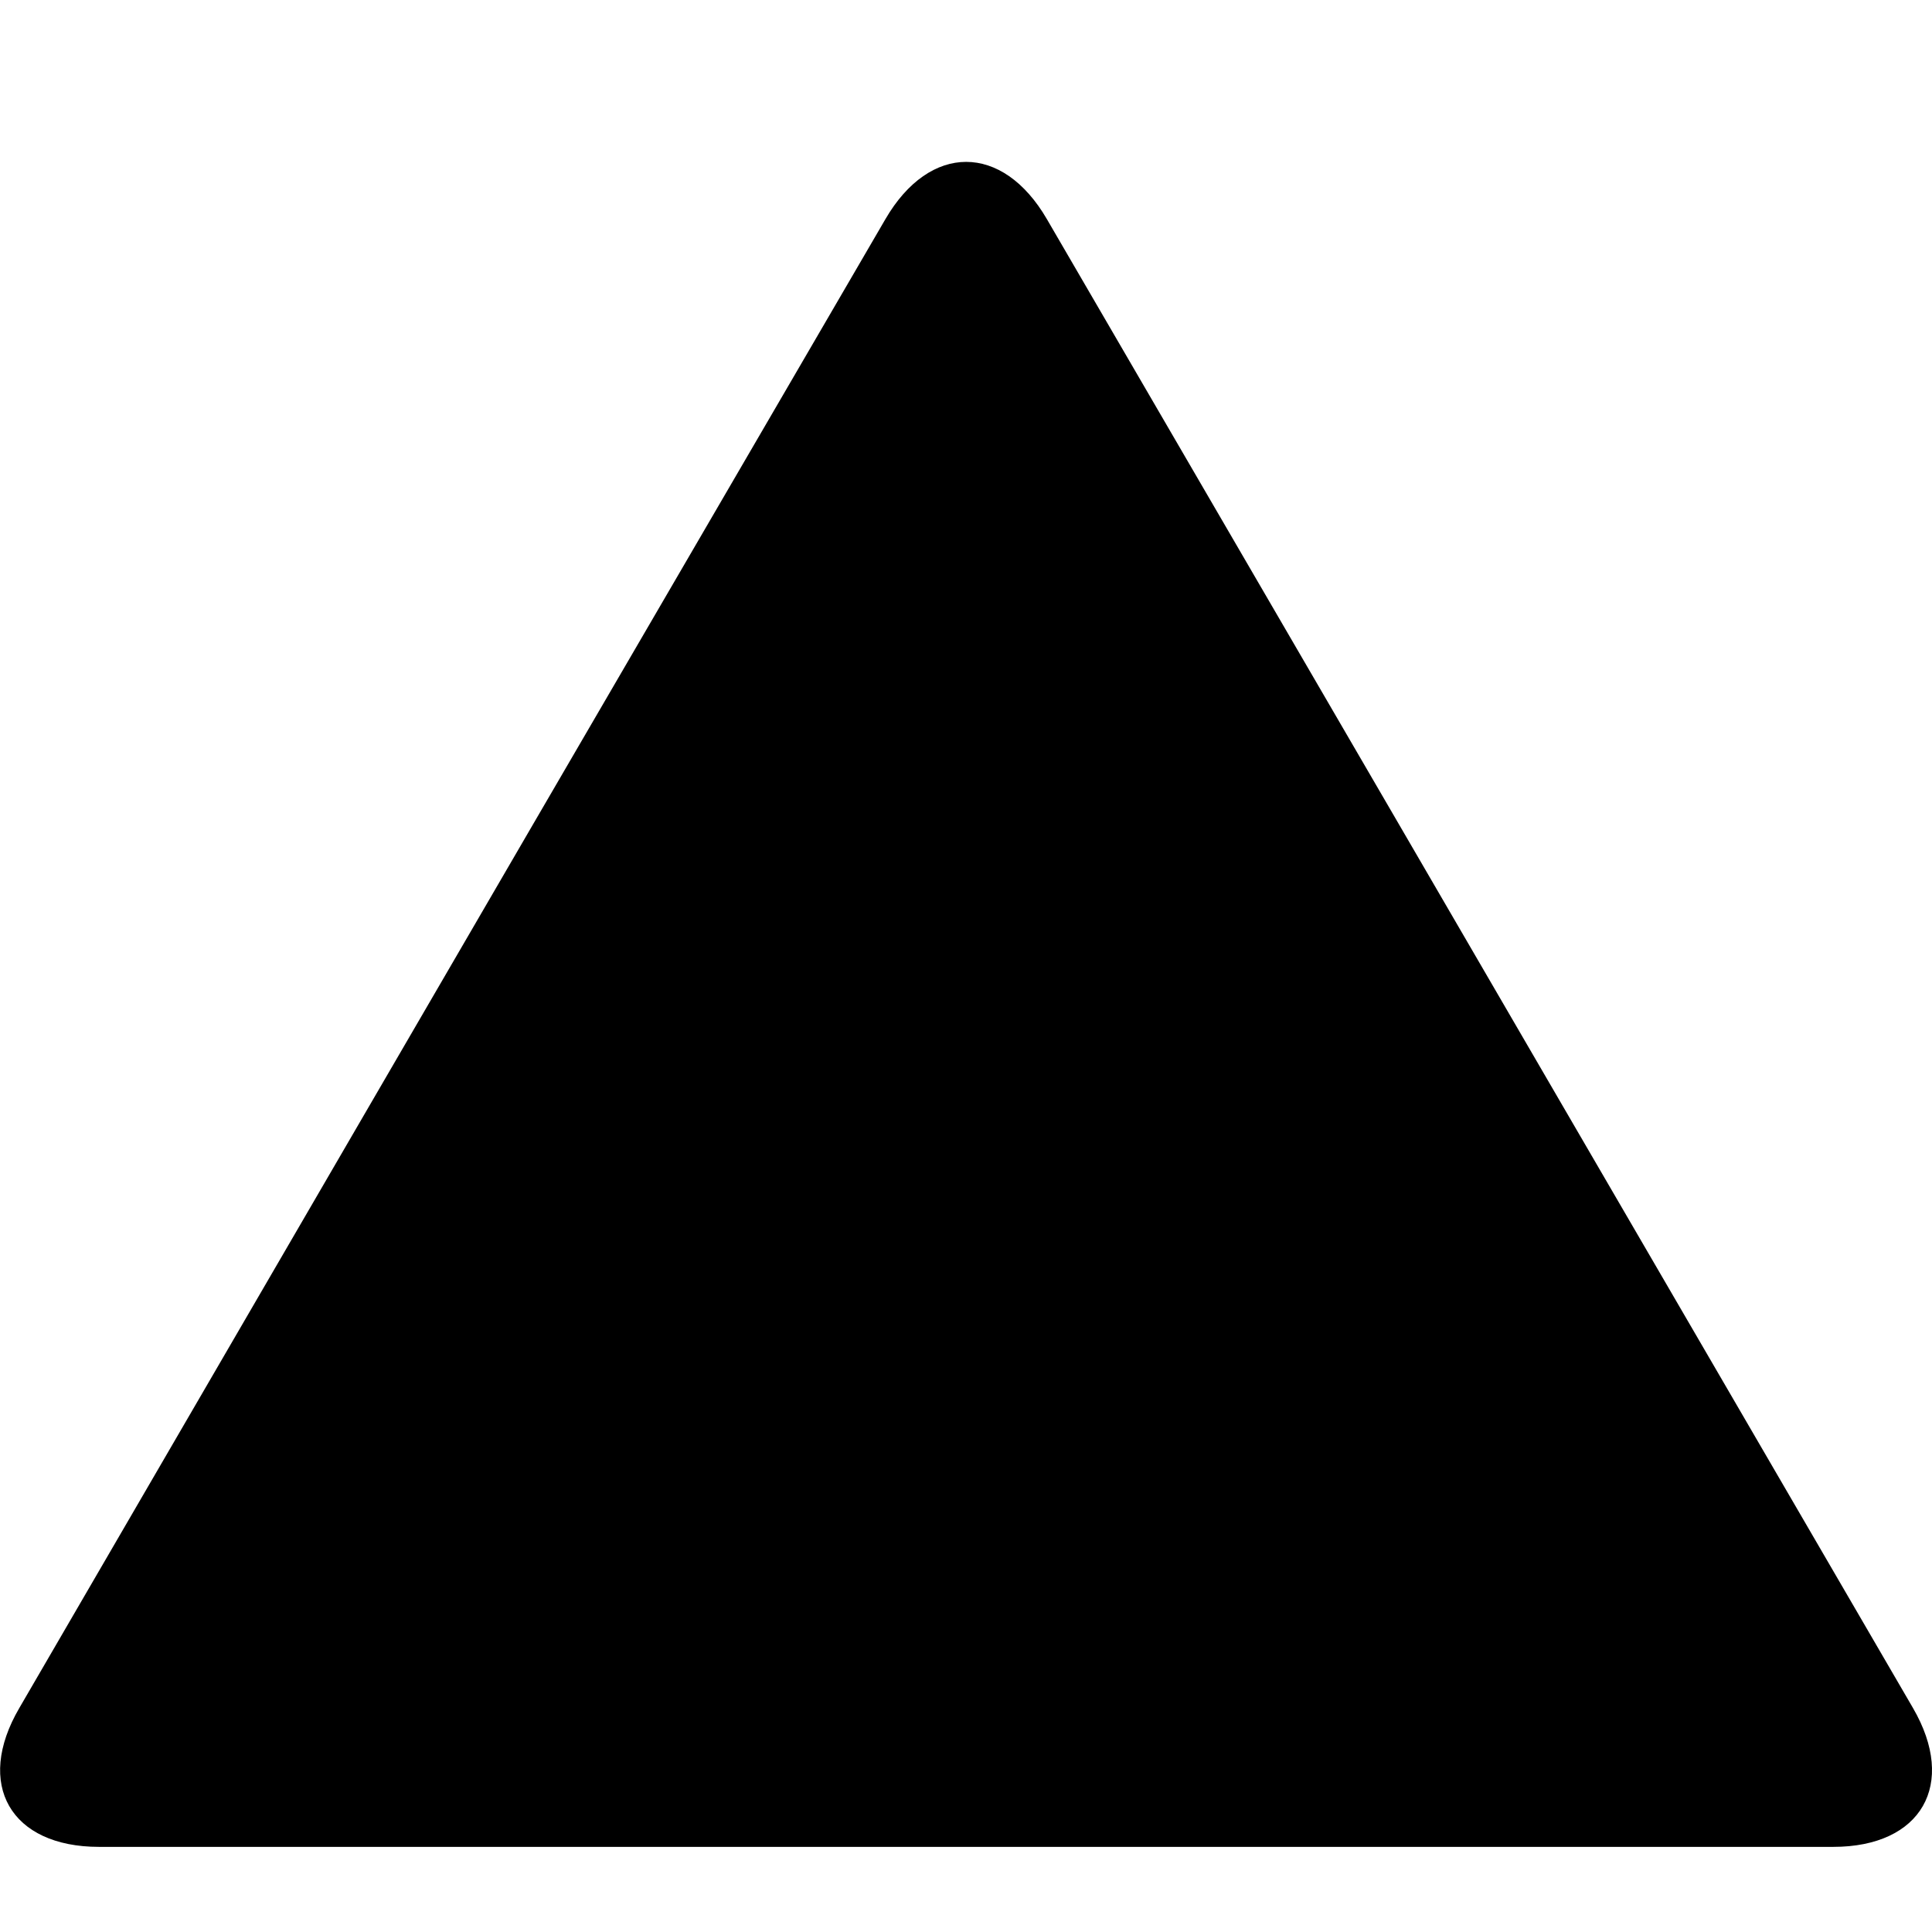 <svg class="oui-message__icon oui-message__icon_warning" xmlns="http://www.w3.org/2000/svg" viewBox="0 0 64 64">
  <path class="oui-message__icon_triangle" d="M29.33,7.26c1.47-2.53,3.88-2.53,5.35,0L46.35,27.32l5.35,9.2L63.37,56.58c1.47,2.53.28,4.6-2.64,4.6H3.28c-2.93,0-4.12-2.07-2.64-4.6L12.3,36.52l5.35-9.2Z"/>
  <path class="oui-message__icon_exclamation" d="M35.23,21c0-1.82-1.15-2.87-3.15-2.87S28.74,19.21,28.74,21a160.94,160.94,0,0,0,1,20.8c.19,1.81,1.37,2,2.37,2a2,2,0,0,0,2.28-2A152.5,152.5,0,0,0,35.23,21Z"/>
  <circle class="oui-message__icon_exclamation" cx="32" cy="50.83" r="3.34"/>
</svg>
